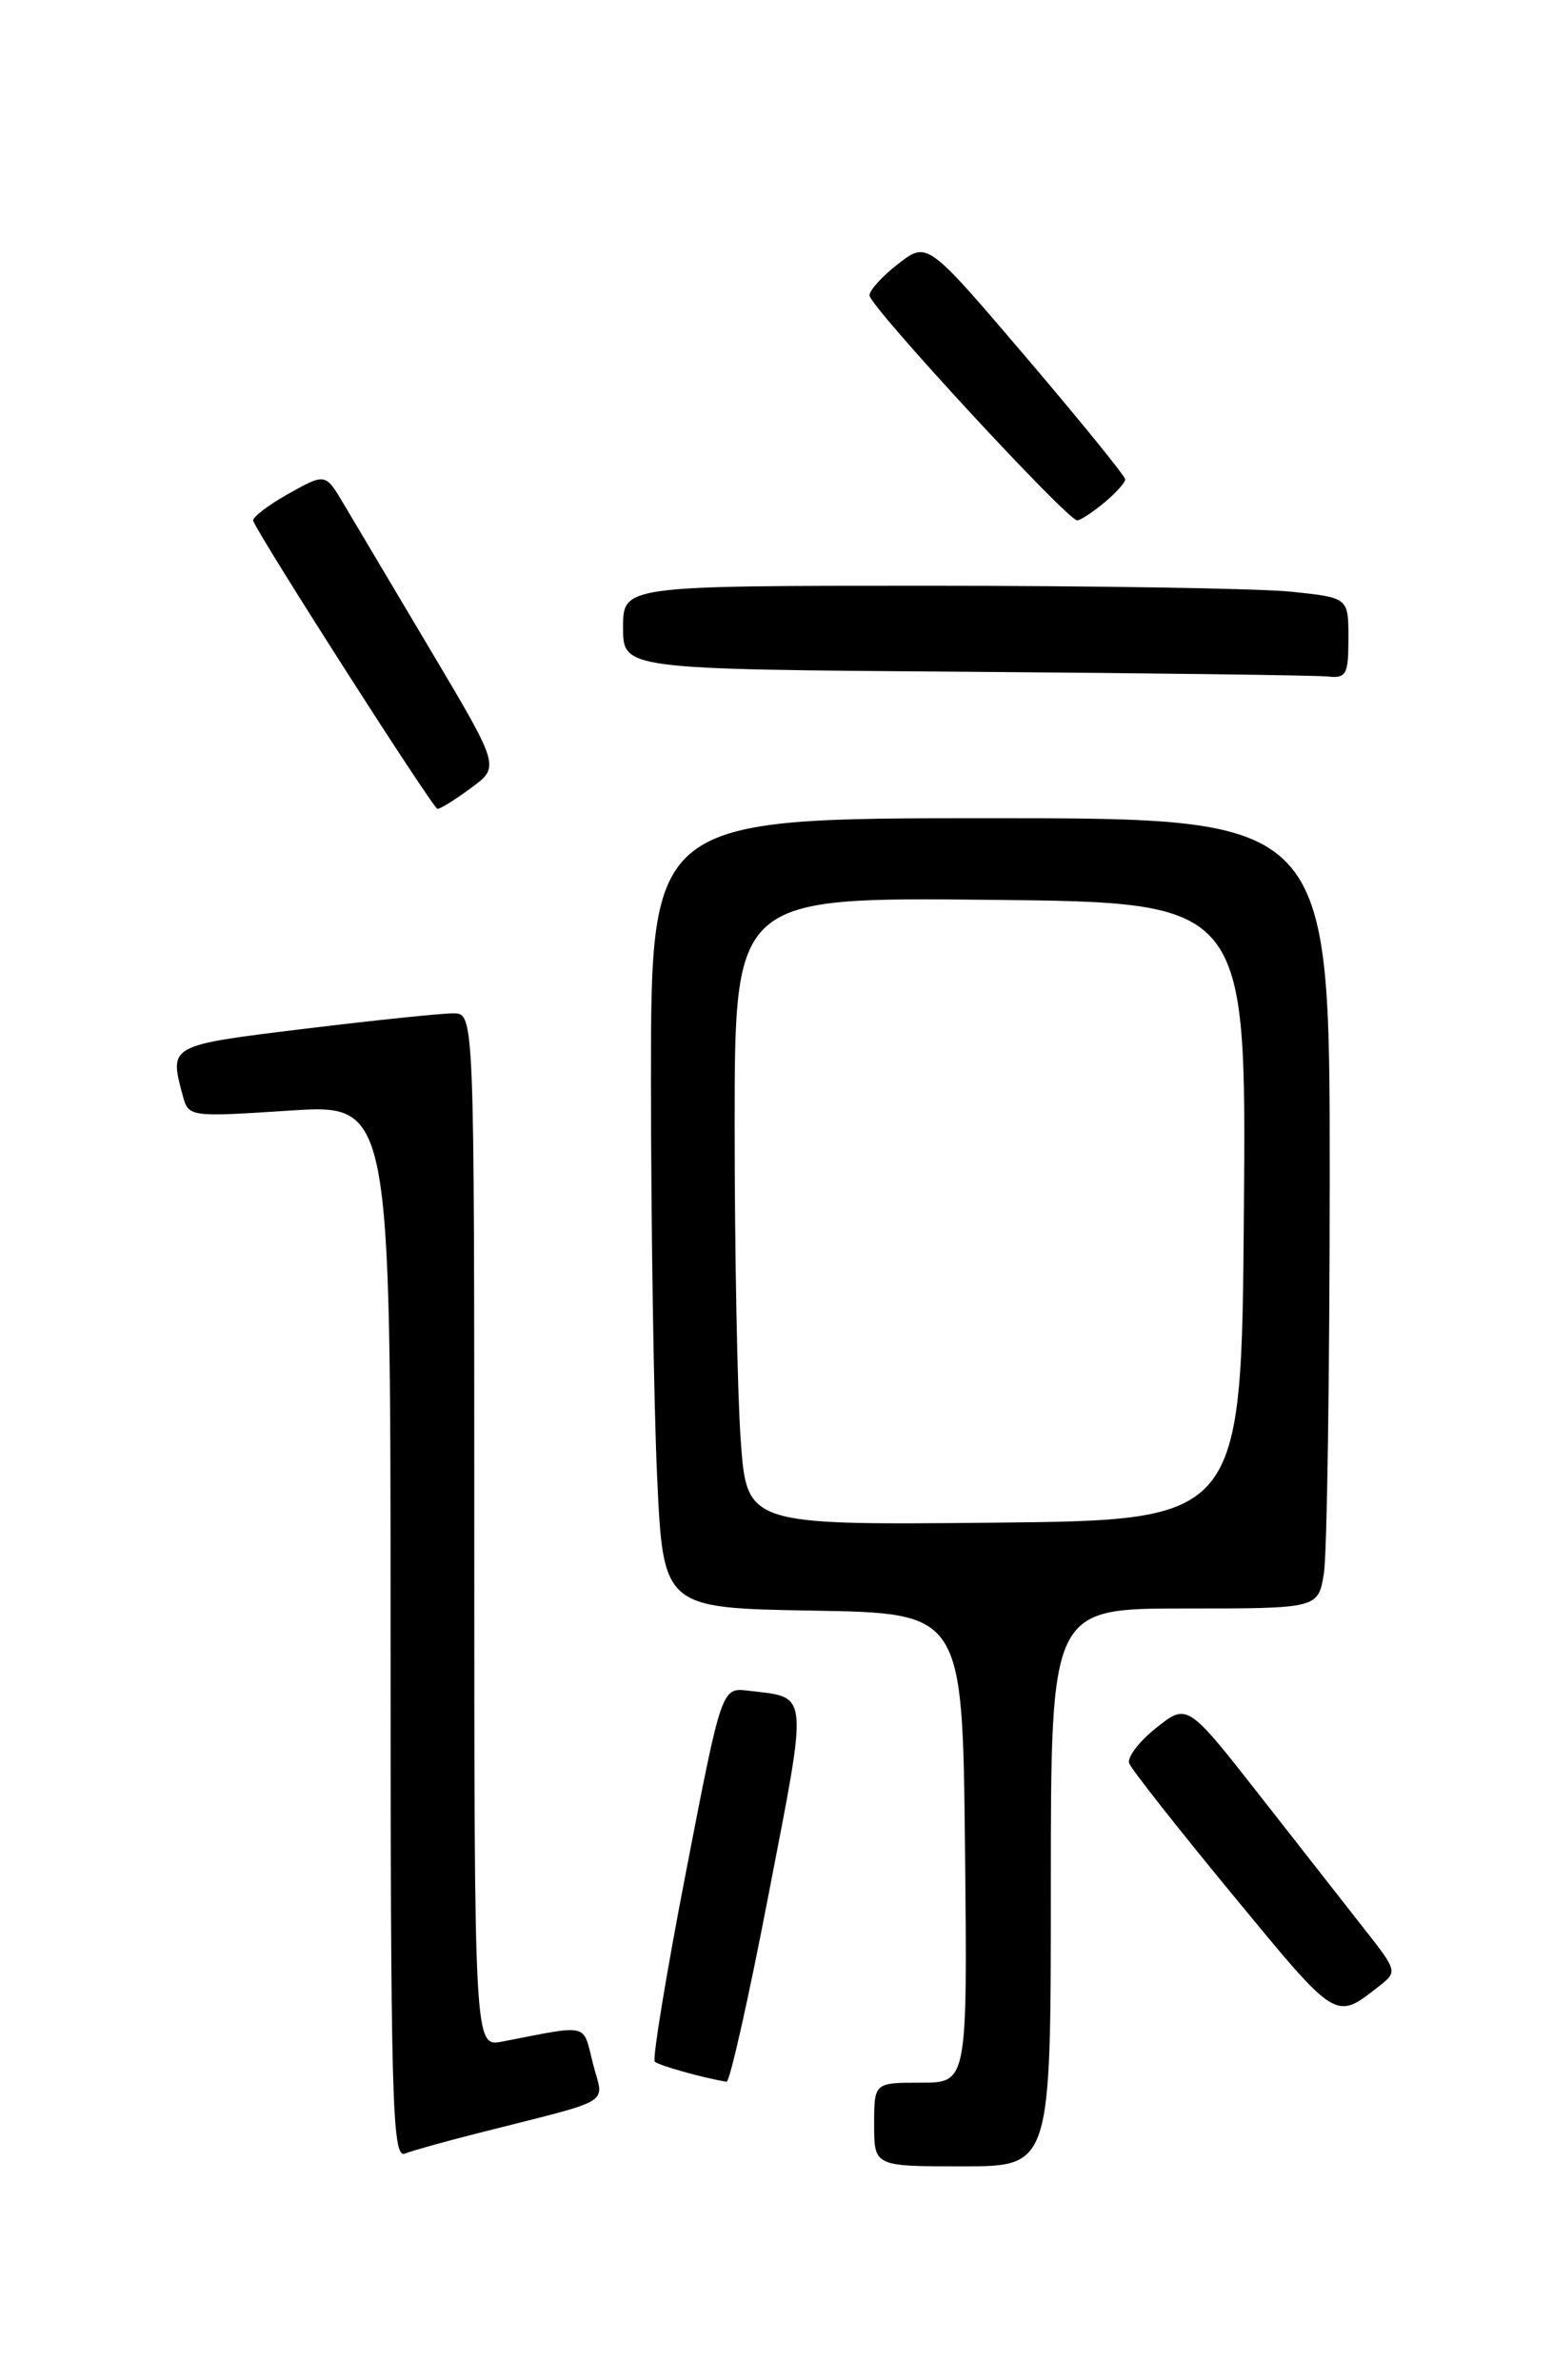 <?xml version="1.0" encoding="UTF-8" standalone="no"?>
<!DOCTYPE svg PUBLIC "-//W3C//DTD SVG 1.1//EN" "http://www.w3.org/Graphics/SVG/1.1/DTD/svg11.dtd" >
<svg xmlns="http://www.w3.org/2000/svg" xmlns:xlink="http://www.w3.org/1999/xlink" version="1.1" viewBox="0 0 167 256">
 <g >
 <path fill="currentColor"
d=" M 113.00 203.00 C 113.00 173.00 113.00 173.00 127.37 173.00 C 141.74 173.00 141.74 173.00 142.36 169.25 C 142.70 167.19 142.98 148.06 142.99 126.75 C 143.00 88.00 143.00 88.00 106.50 88.00 C 70.00 88.00 70.00 88.00 70.00 116.25 C 70.01 131.79 70.30 150.90 70.66 158.73 C 71.31 172.95 71.31 172.95 87.40 173.23 C 103.50 173.50 103.50 173.50 103.77 198.75 C 104.03 224.00 104.03 224.00 99.02 224.00 C 94.00 224.00 94.00 224.00 94.00 228.50 C 94.00 233.00 94.00 233.00 103.50 233.00 C 113.00 233.00 113.00 233.00 113.00 203.00 Z  M 51.28 229.46 C 66.38 225.62 64.92 226.51 63.76 221.94 C 62.64 217.53 63.51 217.74 54.00 219.58 C 51.00 220.16 51.00 220.16 51.00 164.58 C 51.00 109.00 51.00 109.00 48.75 108.99 C 47.51 108.98 40.31 109.73 32.75 110.65 C 18.11 112.44 18.19 112.39 19.65 117.83 C 20.27 120.14 20.35 120.15 31.14 119.45 C 42.00 118.74 42.00 118.74 42.00 175.48 C 42.00 226.03 42.17 232.15 43.53 231.63 C 44.37 231.30 47.86 230.33 51.28 229.46 Z  M 82.65 203.75 C 86.94 181.53 87.05 182.63 80.46 181.84 C 77.60 181.50 77.60 181.50 73.76 201.37 C 71.64 212.30 70.14 221.47 70.41 221.74 C 70.81 222.14 75.61 223.49 78.13 223.90 C 78.47 223.95 80.51 214.89 82.65 203.75 Z  M 148.40 213.54 C 150.25 212.10 150.20 211.91 146.90 207.71 C 145.03 205.33 139.94 198.83 135.59 193.27 C 127.68 183.17 127.68 183.17 124.33 185.84 C 122.49 187.30 121.18 189.02 121.43 189.66 C 121.67 190.30 126.70 196.69 132.61 203.86 C 143.90 217.56 143.55 217.34 148.40 213.54 Z  M 50.68 84.73 C 53.75 82.47 53.75 82.47 46.33 69.98 C 42.25 63.12 38.03 56.01 36.95 54.19 C 34.99 50.88 34.99 50.88 30.98 53.13 C 28.77 54.37 27.08 55.68 27.23 56.03 C 28.13 58.15 46.58 87.00 47.05 87.00 C 47.36 87.00 48.99 85.98 50.68 84.73 Z  M 145.00 68.64 C 145.00 64.28 145.00 64.28 138.85 63.64 C 135.47 63.29 117.92 63.00 99.85 63.00 C 67.00 63.00 67.00 63.00 67.00 67.49 C 67.00 71.98 67.00 71.98 103.75 72.25 C 123.96 72.40 141.51 72.63 142.75 72.76 C 144.78 72.98 145.00 72.57 145.00 68.64 Z  M 118.75 54.06 C 119.99 53.02 121.00 51.90 121.00 51.56 C 121.00 51.22 116.21 45.32 110.36 38.45 C 99.72 25.96 99.72 25.96 96.61 28.36 C 94.90 29.68 93.50 31.21 93.50 31.77 C 93.50 32.93 114.82 56.02 115.84 55.97 C 116.20 55.95 117.51 55.09 118.75 54.06 Z  M 79.65 154.86 C 79.29 149.82 79.00 134.62 79.00 121.10 C 79.00 96.50 79.00 96.50 106.51 96.78 C 134.03 97.06 134.03 97.06 133.76 130.28 C 133.50 163.50 133.50 163.50 106.90 163.77 C 80.30 164.03 80.30 164.03 79.65 154.86 Z "/>
</g>
</svg>